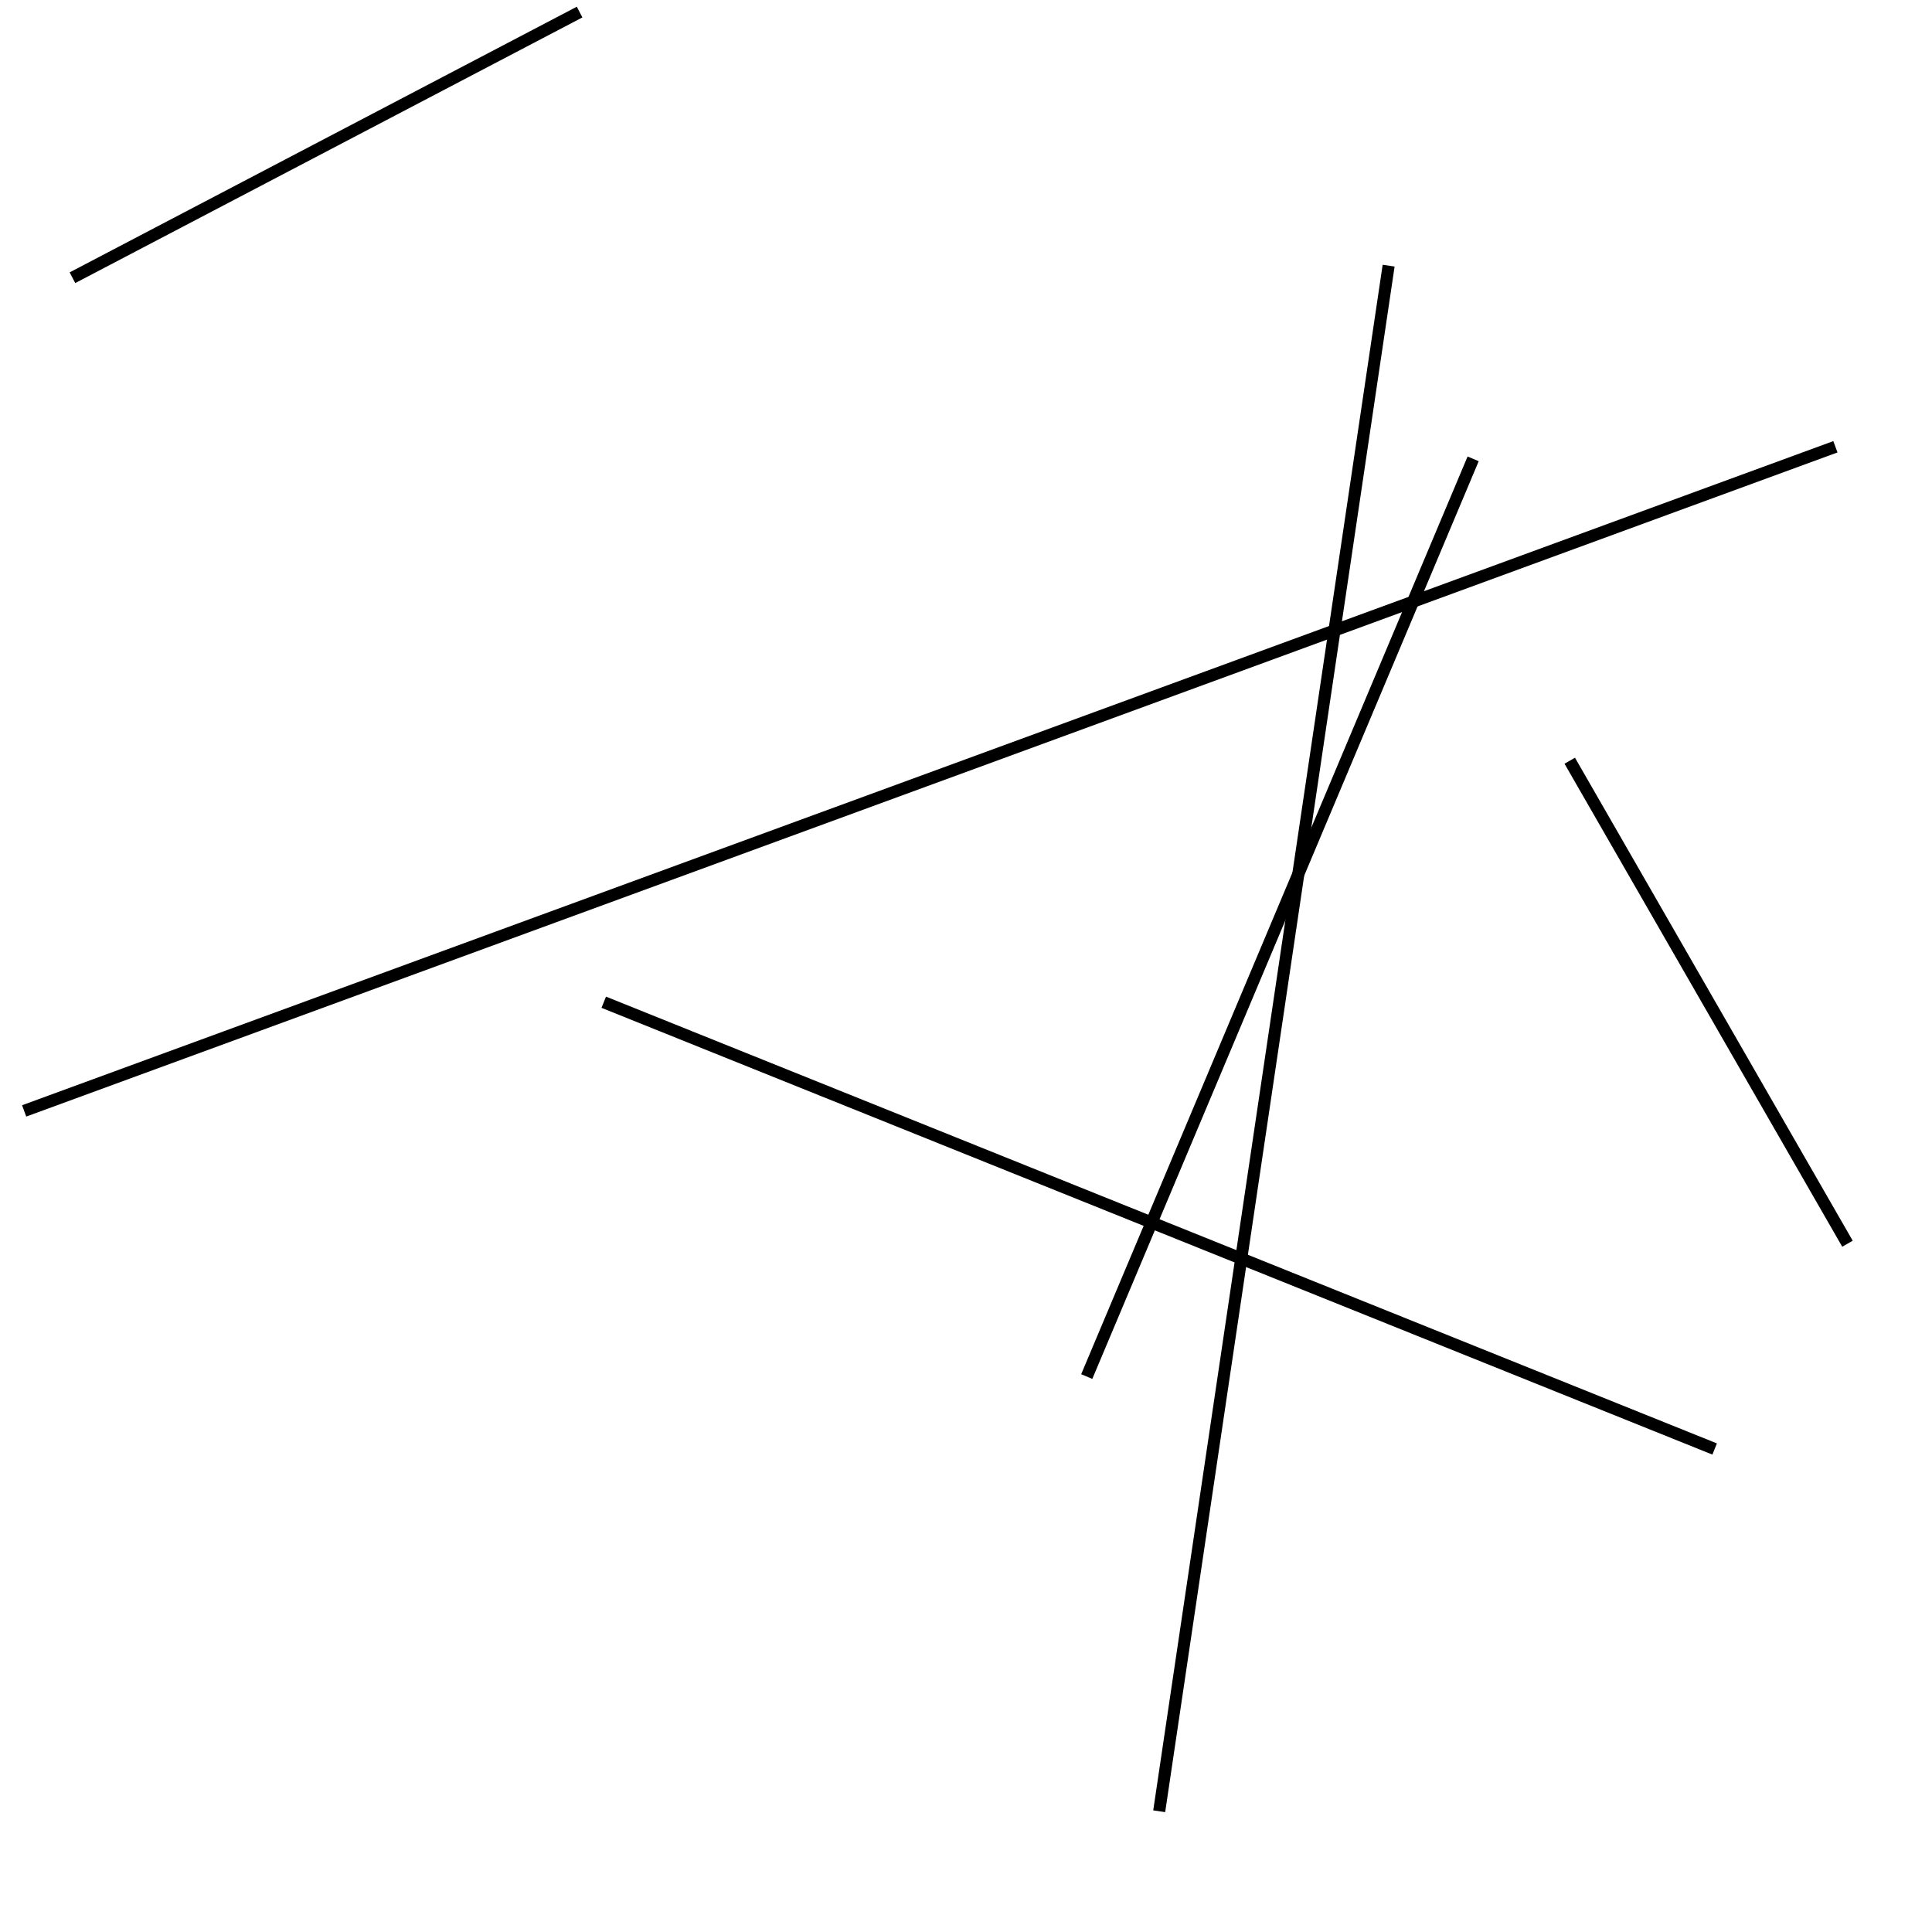 <?xml version="1.0" encoding="utf-8" ?>
<svg baseProfile="full" height="160" version="1.1" width="160" xmlns="http://www.w3.org/2000/svg" xmlns:ev="http://www.w3.org/2001/xml-events" xmlns:xlink="http://www.w3.org/1999/xlink"><defs /><line stroke="black" stroke-width="1" x1="142" x2="50" y1="120" y2="83" /><line stroke="black" stroke-width="1" x1="122" x2="90" y1="38" y2="114" /><line stroke="black" stroke-width="1" x1="152" x2="2" y1="37" y2="92" /><line stroke="black" stroke-width="1" x1="153" x2="130" y1="103" y2="63" /><line stroke="black" stroke-width="1" x1="6" x2="48" y1="23" y2="1" /><line stroke="black" stroke-width="1" x1="96" x2="115" y1="150" y2="22" /></svg>